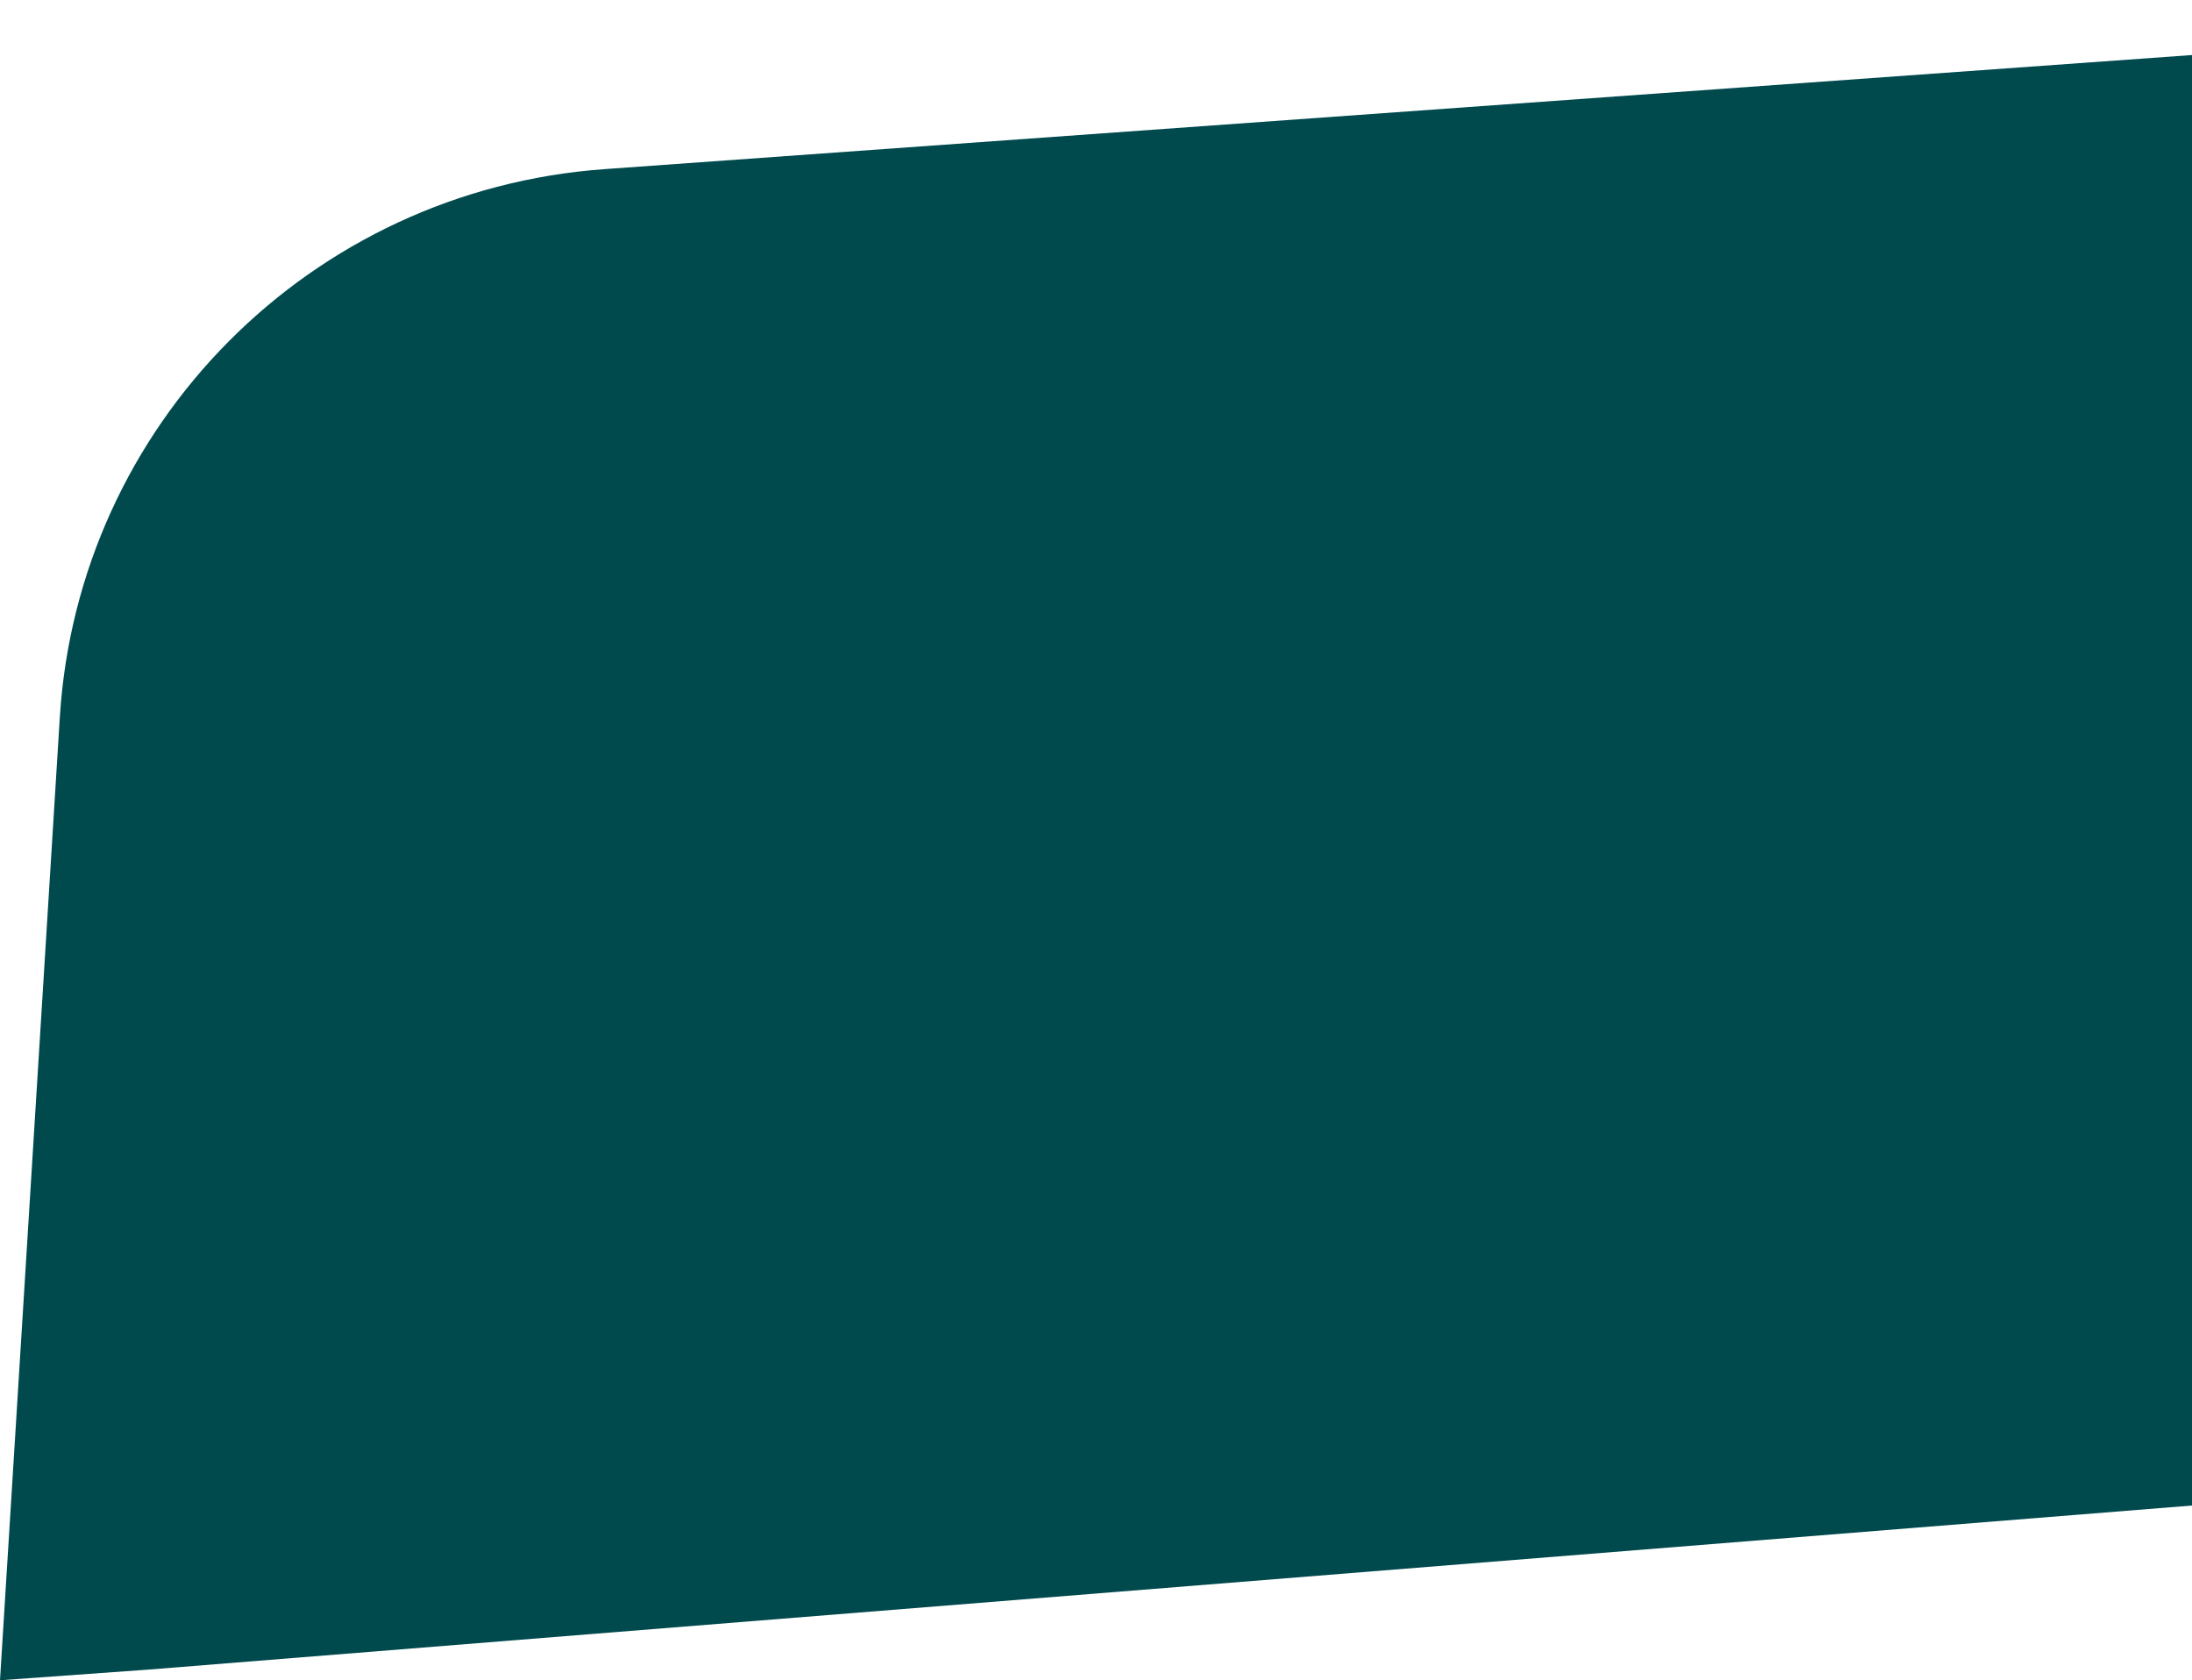 <svg width="1165" height="893" viewBox="0 0 1165 893" fill="none" xmlns="http://www.w3.org/2000/svg">
<path d="M321.201 89.892C165.141 101.105 41.464 225.589 31.793 381.185L0 893C26.297 891.112 52.603 889.216 78.9 887.329L1516.11 771.939C1534.74 514.626 1553.37 257.313 1572 0C1155.07 29.967 738.134 59.926 321.201 89.892Z" fill="#004A4E"/>
</svg>
